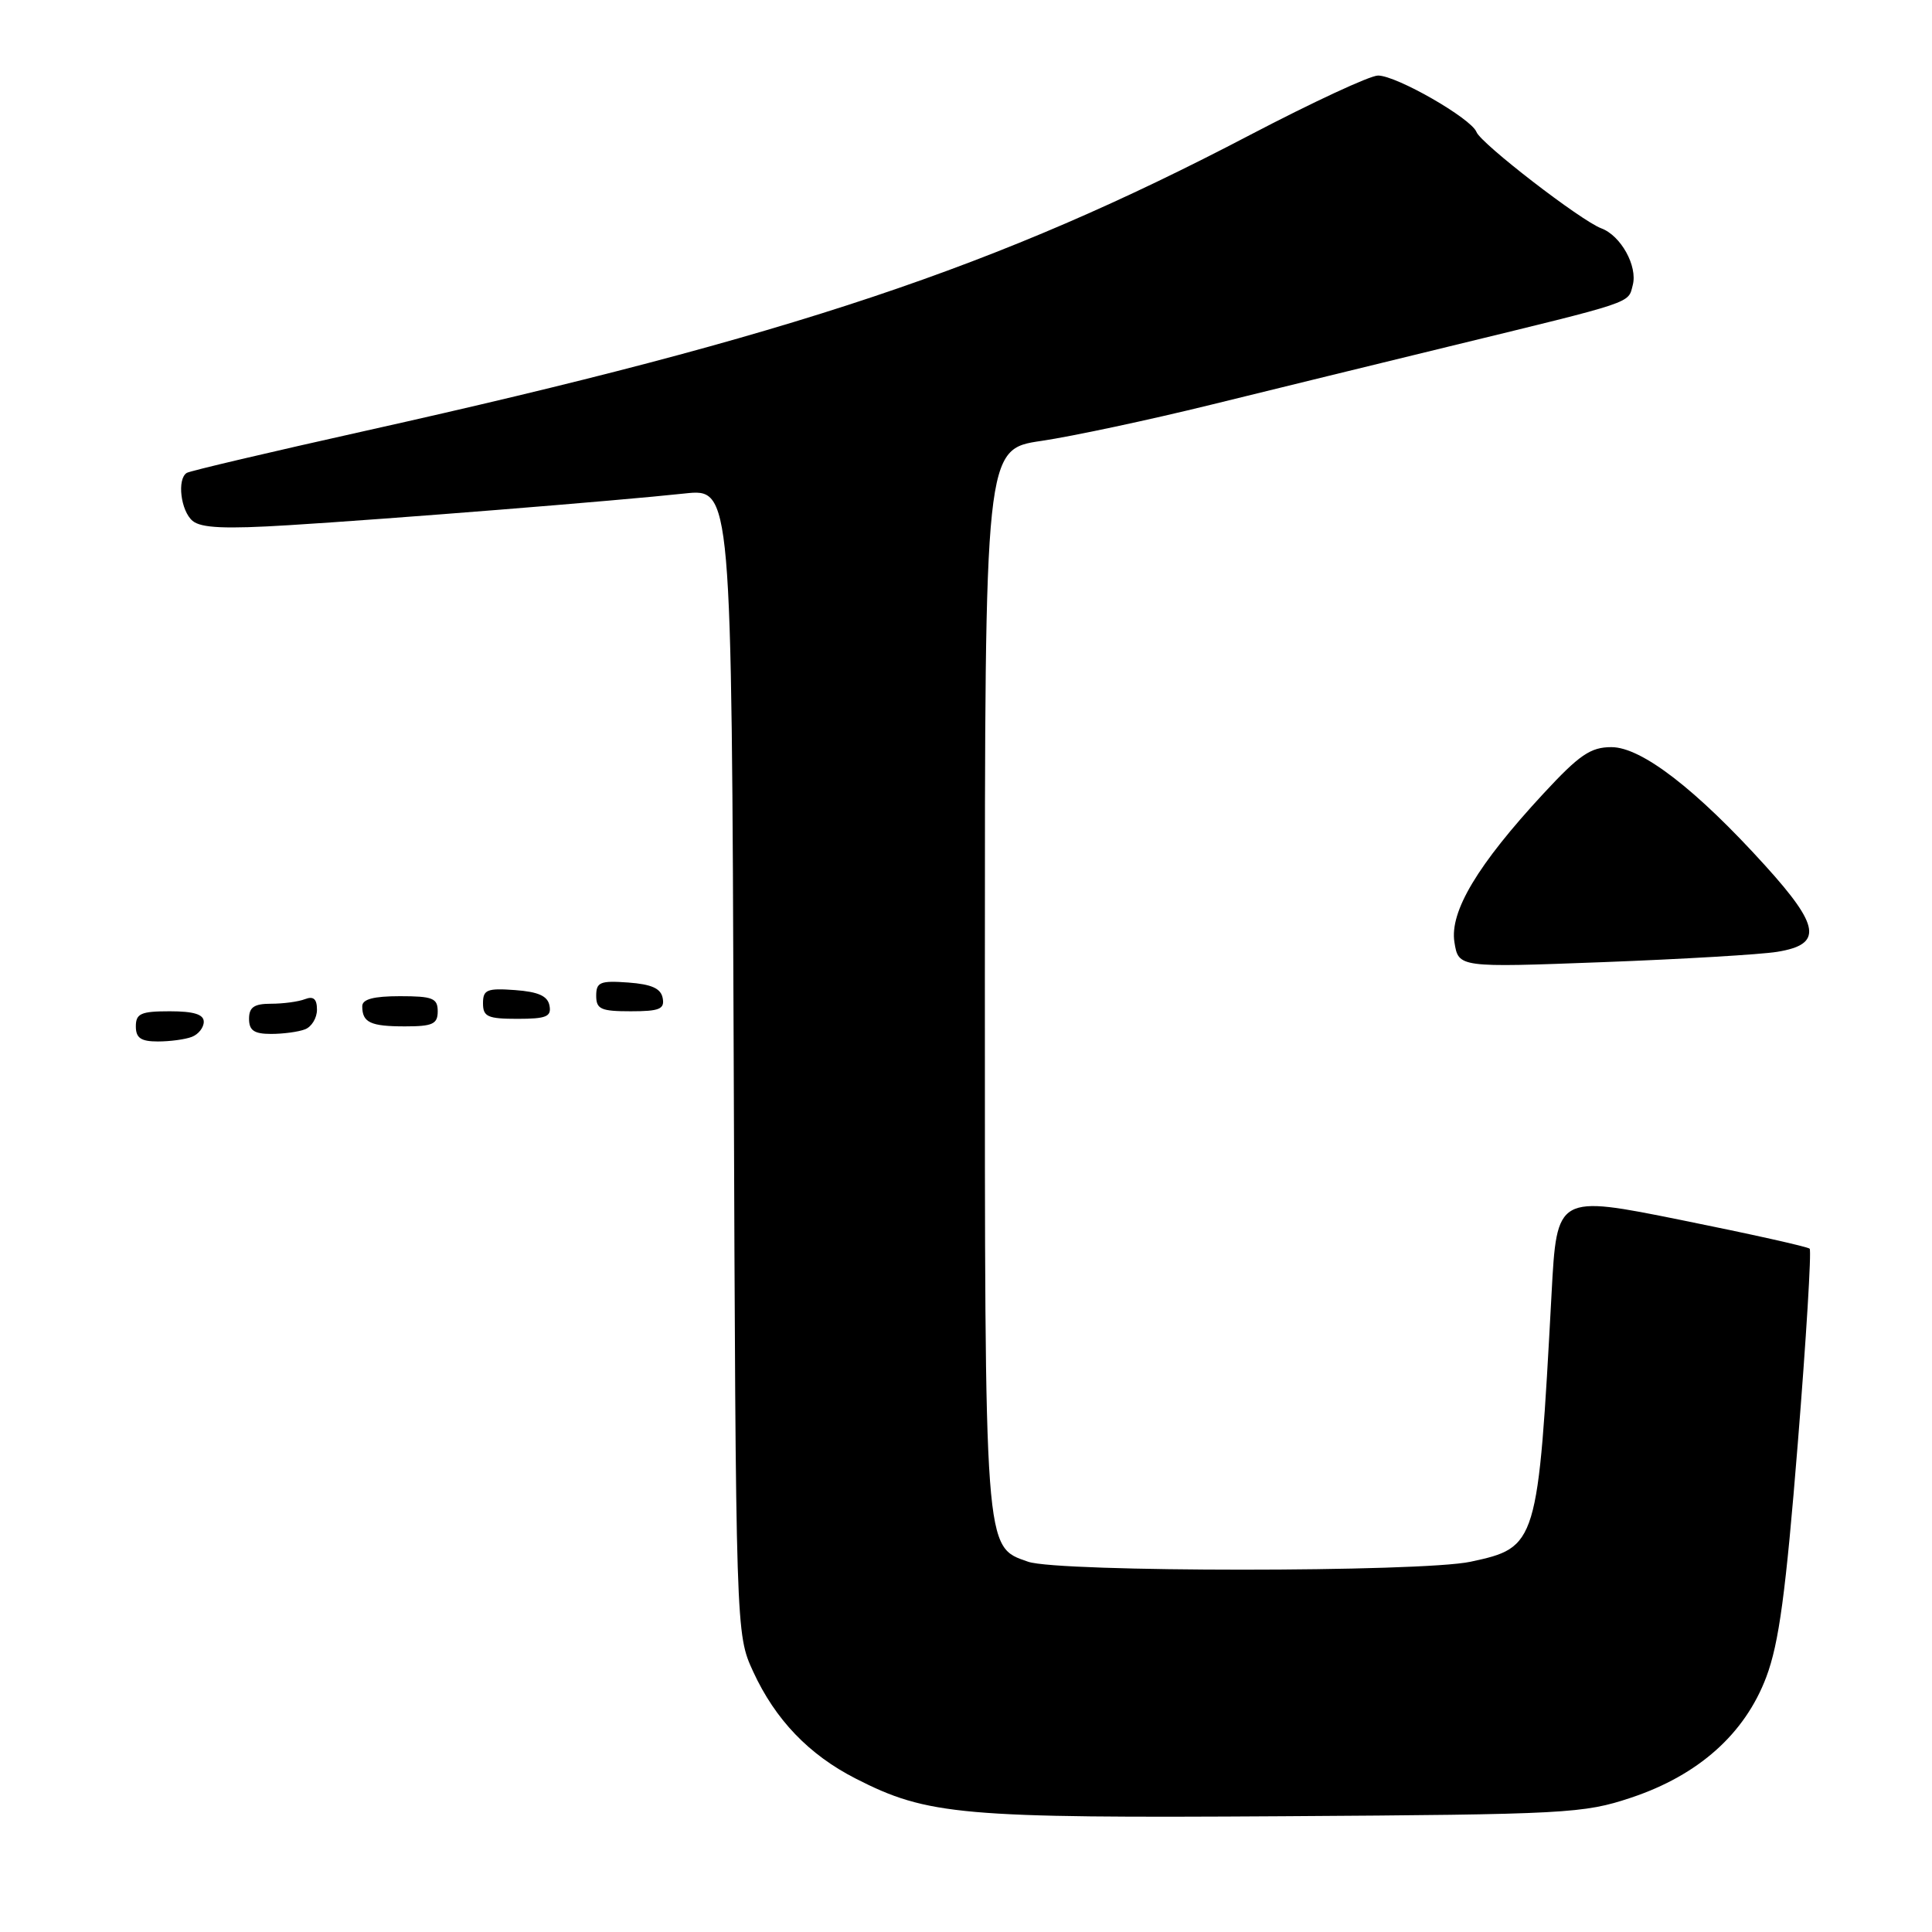 <?xml version="1.0" encoding="UTF-8" standalone="no"?>
<!DOCTYPE svg PUBLIC "-//W3C//DTD SVG 1.1//EN" "http://www.w3.org/Graphics/SVG/1.1/DTD/svg11.dtd" >
<svg xmlns="http://www.w3.org/2000/svg" xmlns:xlink="http://www.w3.org/1999/xlink" version="1.1" viewBox="0 0 256 256">
 <g >
 <path fill="currentColor"
d=" M 216.10 238.21 C 225.05 235.23 231.20 229.75 234.04 222.22 C 235.73 217.72 236.62 211.11 238.22 191.21 C 239.34 177.30 240.04 165.71 239.79 165.46 C 239.54 165.20 231.89 163.50 222.81 161.67 C 206.29 158.34 206.29 158.34 205.59 171.42 C 203.79 204.73 203.70 205.04 194.85 206.94 C 188.30 208.34 140.28 208.34 136.24 206.94 C 130.40 204.90 130.50 206.19 130.50 129.51 C 130.50 59.52 130.50 59.52 138.00 58.42 C 142.12 57.81 152.25 55.65 160.50 53.62 C 168.75 51.59 182.93 48.12 192.00 45.91 C 216.81 39.87 215.71 40.24 216.35 37.77 C 217.01 35.26 214.77 31.22 212.19 30.26 C 209.48 29.25 196.22 19.02 195.64 17.49 C 194.94 15.69 185.07 10.02 182.60 10.01 C 181.55 10.00 173.90 13.56 165.60 17.90 C 132.25 35.36 104.90 44.50 48.50 57.07 C 35.85 59.89 25.16 62.40 24.75 62.66 C 23.43 63.47 23.95 67.71 25.52 69.02 C 26.66 69.97 29.85 70.11 38.27 69.59 C 51.48 68.78 81.84 66.35 90.72 65.39 C 96.94 64.72 96.94 64.72 97.22 140.61 C 97.50 216.50 97.50 216.50 99.80 221.50 C 102.73 227.86 107.18 232.51 113.40 235.68 C 122.92 240.54 127.33 240.93 170.00 240.66 C 207.65 240.42 209.81 240.30 216.10 238.21 Z  M 25.42 137.39 C 26.29 137.06 27.00 136.16 27.00 135.39 C 27.00 134.41 25.68 134.00 22.50 134.00 C 18.67 134.00 18.00 134.30 18.00 136.00 C 18.00 137.54 18.67 138.00 20.92 138.00 C 22.52 138.00 24.55 137.73 25.42 137.39 Z  M 40.42 136.39 C 41.29 136.06 42.00 134.89 42.00 133.79 C 42.00 132.37 41.54 131.96 40.42 132.39 C 39.55 132.73 37.52 133.00 35.92 133.00 C 33.67 133.00 33.00 133.46 33.00 135.00 C 33.00 136.54 33.67 137.00 35.92 137.00 C 37.52 137.00 39.55 136.73 40.42 136.39 Z  M 58.00 134.00 C 58.00 132.27 57.33 132.00 53.00 132.00 C 49.50 132.00 48.00 132.40 48.00 133.33 C 48.00 135.49 49.08 136.00 53.67 136.00 C 57.33 136.00 58.00 135.69 58.00 134.00 Z  M 72.81 133.25 C 72.57 131.97 71.34 131.42 68.24 131.19 C 64.53 130.92 64.00 131.14 64.00 132.94 C 64.00 134.72 64.62 135.00 68.57 135.00 C 72.39 135.00 73.09 134.71 72.81 133.25 Z  M 87.81 132.25 C 87.57 130.97 86.34 130.42 83.24 130.19 C 79.53 129.92 79.00 130.14 79.00 131.94 C 79.00 133.72 79.62 134.00 83.57 134.00 C 87.39 134.00 88.09 133.71 87.81 132.25 Z  M 235.50 126.12 C 241.53 125.14 241.20 122.76 233.91 114.71 C 224.74 104.58 217.50 99.00 213.52 99.00 C 210.76 99.00 209.28 100.01 204.51 105.16 C 195.78 114.59 192.07 120.79 192.72 124.85 C 193.26 128.21 193.26 128.21 212.38 127.49 C 222.90 127.09 233.30 126.48 235.50 126.12 Z "/>
</g>
</svg>